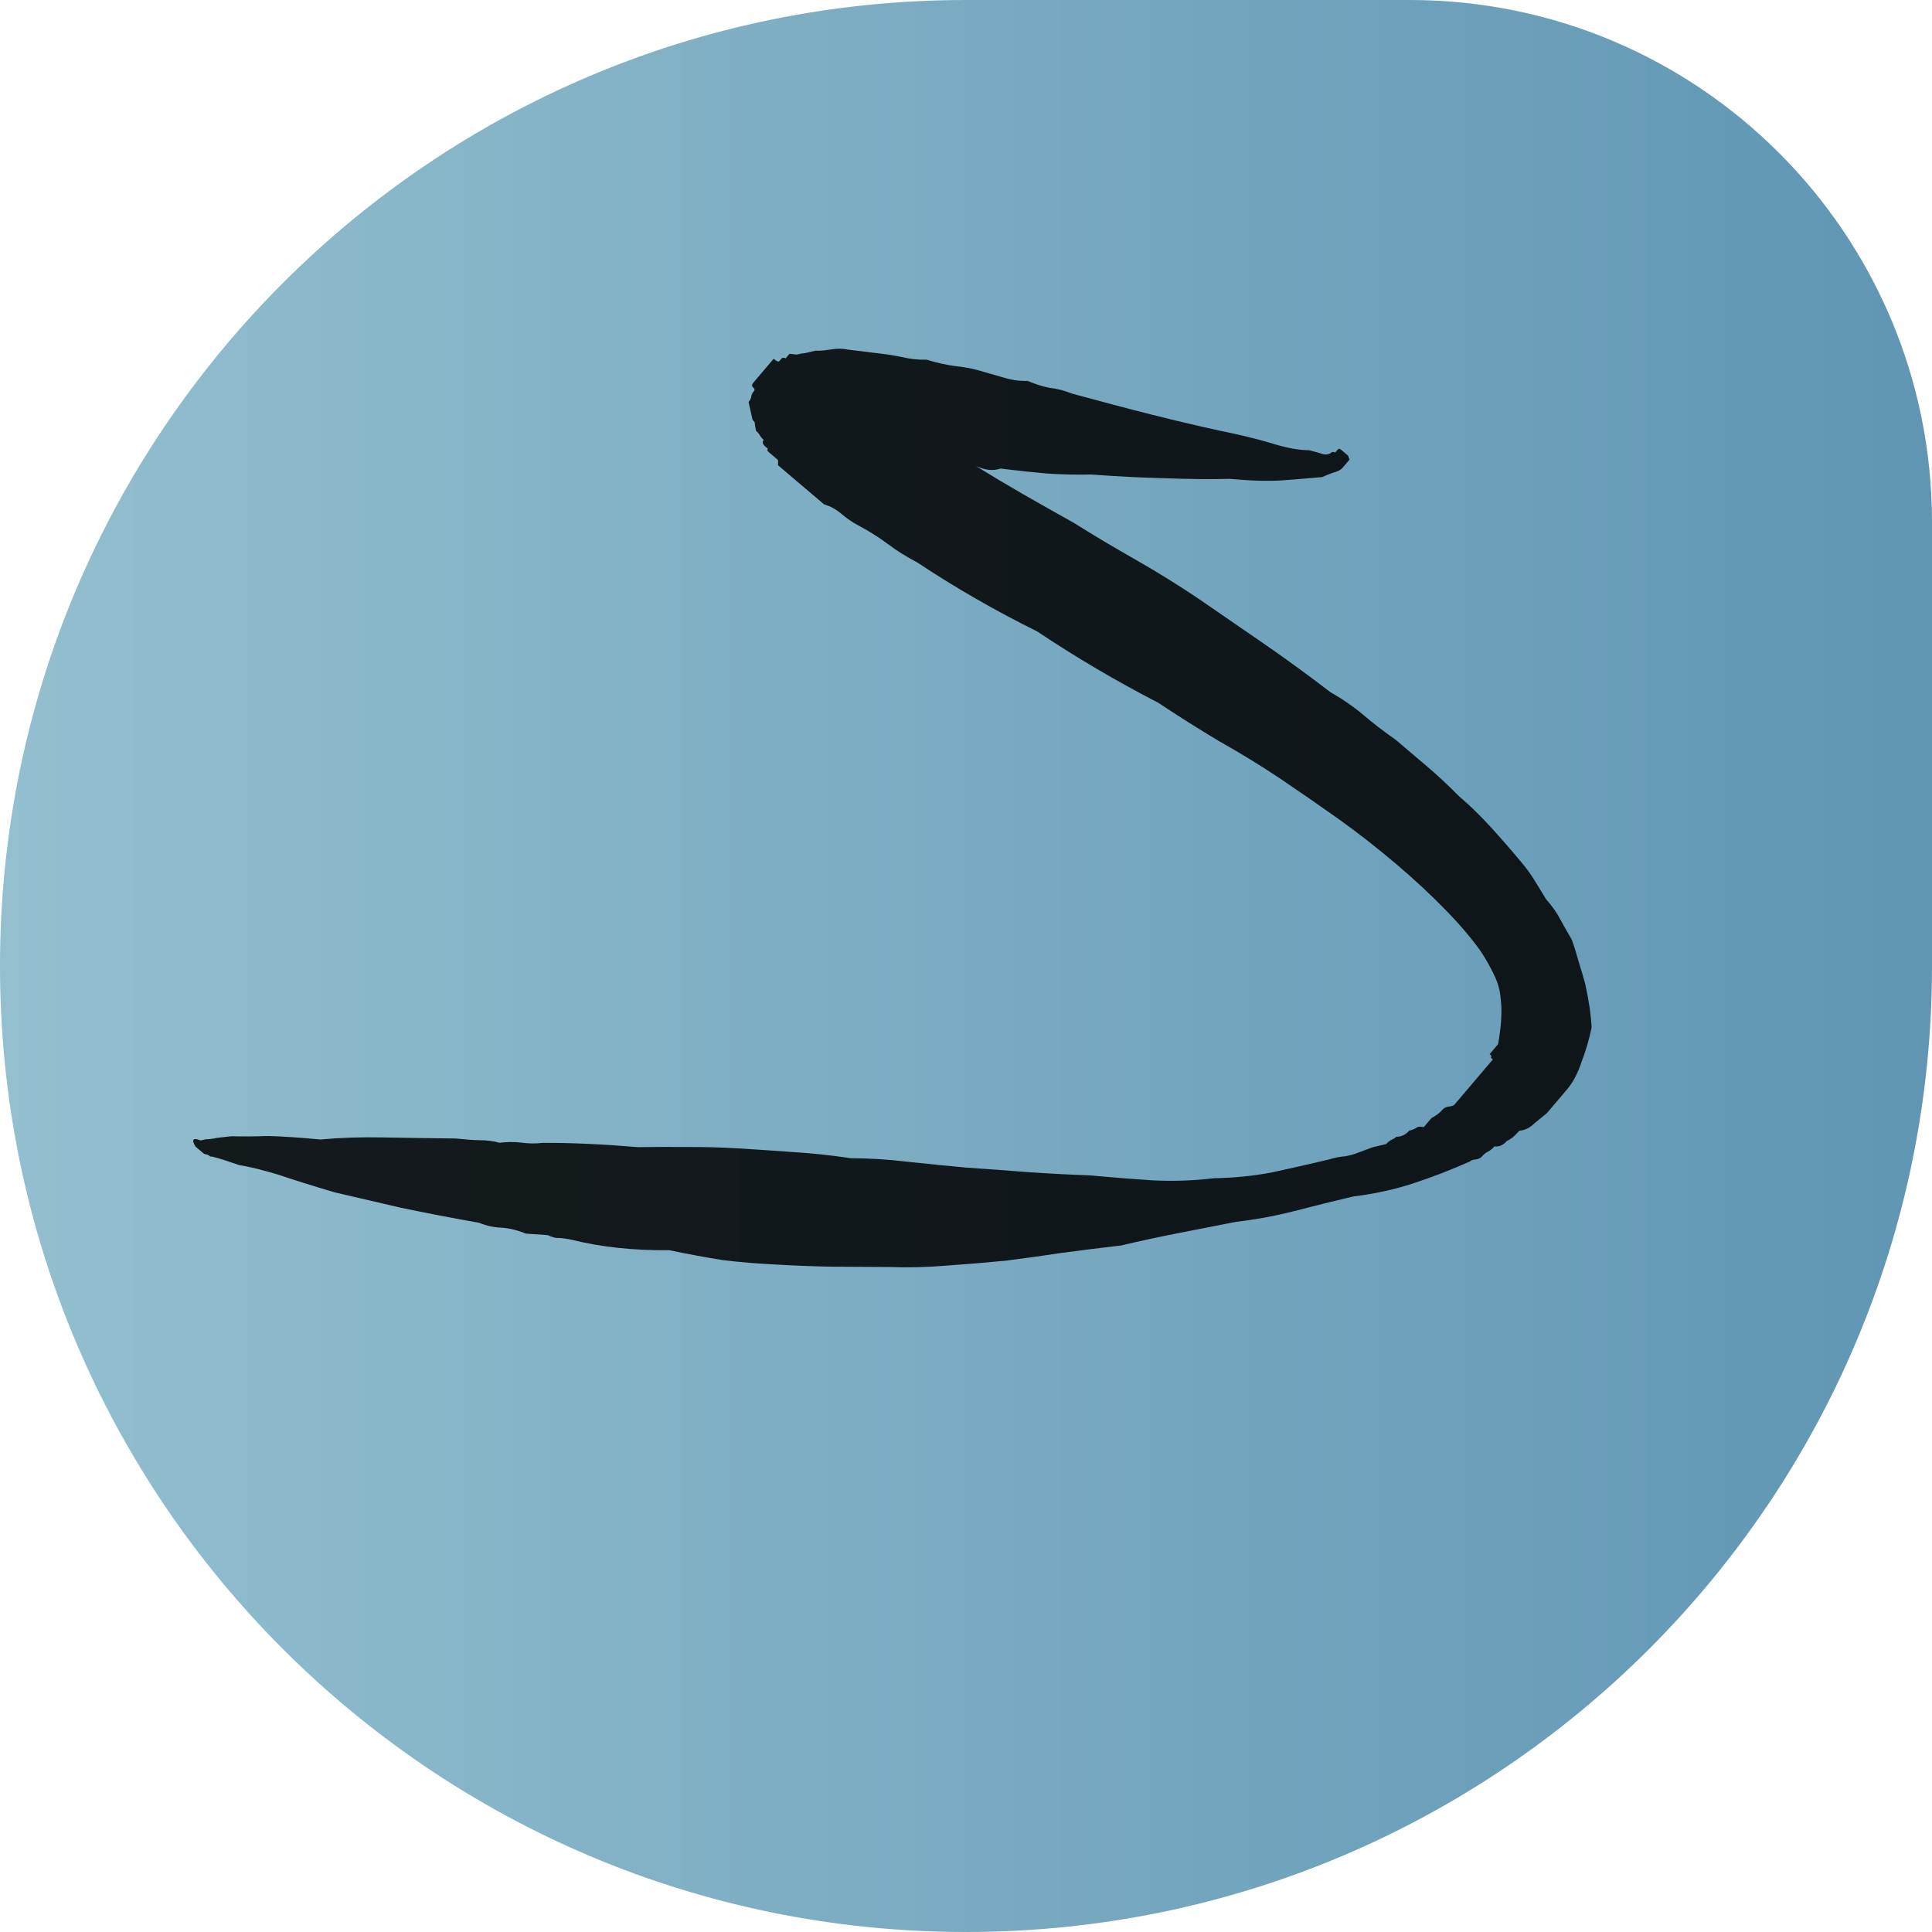 <svg id="ePeujmIEDyS1" xmlns="http://www.w3.org/2000/svg" xmlns:xlink="http://www.w3.org/1999/xlink" viewBox="0 0 185 185" shape-rendering="geometricPrecision" text-rendering="geometricPrecision"><defs><linearGradient id="ePeujmIEDyS2-fill" x1="0" y1="92" x2="185" y2="92" spreadMethod="pad" gradientUnits="userSpaceOnUse" gradientTransform="translate(0 0)"><stop id="ePeujmIEDyS2-fill-0" offset="0%" stop-color="#93bfcf"/><stop id="ePeujmIEDyS2-fill-1" offset="100%" stop-color="#6096b4"/></linearGradient></defs><path d="M0,92.5C0,41.414,41.414,0,92.5,0h42.5c27.614,0,50,22.386,50,50v42.5c0,51.086-41.414,92.5-92.5,92.5v0C41.414,185,0,143.586,0,92.5v0Z" fill="url(#ePeujmIEDyS2-fill)"/><path d="M137.109,88.359c0,0,.047.117.141.351v.281c0,.188,0,.375,0,.562s-.047.281-.141.281h-.281c0,.094-.047.188-.14.281-.188,0-.352.164-.493.492-.093.328-.234.75-.422,1.266-.468.75-.914,1.805-1.335,3.164-.422,1.312-.985,2.836-1.688,4.57-1.359,3.469-2.93,7.805-4.711,13.008-.187.75-.422,1.406-.703,1.969-.234.562-.445,1.242-.633,2.039-.375.563-.68,1.219-.914,1.969-.234.703-.492,1.476-.773,2.32-.188.563-.469,1.219-.844,1.969-.328.703-.633,1.5-.914,2.39-.375.563-.703,1.219-.985,1.969-.281.703-.632,1.477-1.054,2.32l-.985,2.04c-.187.468-.445.89-.773,1.265s-.586.727-.773,1.055c-.188.187-.376.375-.563.562-.141.188-.305.375-.492.563l-.281.562h-.422c0,.094-.047.188-.141.282h-.281c-.094,0-.141.187-.141.562h-.281-.141-.281-.211-.281-.422-.141-.421c-.188,0-.282-.094-.282-.281c0-.188-.047-.281-.14-.281-.188,0-.328-.047-.422-.141s-.235-.141-.422-.141l-.774-1.406c0-.187-.023-.305-.07-.351-.047-.047-.164-.235-.351-.563c0-.187-.024-.375-.071-.562-.047-.188-.07-.375-.07-.563-.188,0-.281-.187-.281-.562v-.282c-.094,0-.141-.093-.141-.281v-.281c0-.469,0-.75,0-.844c0-.047-.094-.164-.281-.352v-.562-.281-3.164-1.758c.187-.563.281-1.172.281-1.828c0-.703.047-1.336.141-1.899.187-1.172.304-2.273.351-3.304.047-1.078.164-2.18.352-3.305.375-4.313.961-8.649,1.758-13.008.187-2.203.422-4.406.703-6.609.281-2.203.609-4.406.984-6.609.188-2.203.422-4.453.703-6.75.328-2.297.586-4.547.774-6.75.187-2.297.351-4.547.492-6.75.14-2.25.211-4.617.211-7.102c0-2.203-.071-4.312-.211-6.328-.141-2.016-.352-3.75-.633-5.203-.187-.844-.398-1.617-.633-2.32-.234-.75-.562-1.406-.984-1.969-.563-.844-1.406-1.711-2.531-2.602h-.914c0-.188-.024-.281-.071-.281s-.07-.047-.07-.141v-.141h-.422-.844-.914-.844-1.124c-.094,0-.211.094-.352.281s-.305.281-.492.281c-.282,0-.586.094-.914.281h-.844c-.094.281-.211.445-.352.492-.14.047-.304.164-.492.351-.375,0-.68.188-.914.562-.094,0-.211.047-.351.141-.141.094-.305.141-.493.141-.281.281-.539.539-.773.773-.234.188-.539.422-.914.703-.281.188-.563.445-.844.773-.234.328-.539.656-.914.984-1.078,1.078-2.156,2.18-3.234,3.305-1.031,1.125-2.016,2.414-2.953,3.867-1.078,1.359-2.062,2.836-2.953,4.43-.844,1.547-1.688,3.141-2.531,4.781-.844,1.453-1.711,3-2.602,4.641-.844,1.594-1.711,3.211-2.602,4.852-.75,1.453-1.524,2.977-2.32,4.57-.75,1.547-1.547,3-2.391,4.359-.75,1.641-1.5,3.141-2.25,4.5-.703,1.312-1.453,2.695-2.25,4.148-.75,1.359-1.523,2.672-2.32,3.938-.75,1.219-1.5,2.414-2.25,3.586-1.453,2.765-2.812,5.156-4.078,7.171-.375.469-.703,1.008-.984,1.618-.281.562-.609,1.078-.984,1.547-.188.562-.445,1.101-.773,1.617-.281.468-.609,1.078-.984,1.828-1.172,1.922-2.25,3.703-3.234,5.344-.984,1.64-1.969,3.117-2.953,4.429-.844,1.641-1.57,2.977-2.18,4.008-.656.985-1.219,1.875-1.688,2.672-.375.469-.633.797-.773.984-.188.188-.375.422-.562.703l-.281.282c-.187.75-.375.75-.562,0v-.844-.141c0-.093.023-.187.07-.281s.07-.234.07-.422c.094-.094.375-.961.844-2.601.375-.844.797-1.993,1.266-3.446.422-1.453.961-3.187,1.617-5.203.656-1.734,1.383-3.656,2.18-5.765.844-2.11,1.758-4.313,2.742-6.61.188-.75.445-1.406.773-1.969.328-.609.586-1.312.773-2.109l.914-1.687c.094-.469.211-.797.351-.984.141-.234.305-.586.492-1.055.938-2.578,2.227-5.156,3.867-7.734.656-1.641,1.289-3.141,1.898-4.5.656-1.359,1.383-2.742,2.18-4.148.75-1.359,1.547-2.742,2.391-4.149.891-1.453,1.758-2.859,2.602-4.219.844-1.453,1.734-2.812,2.672-4.078.938-1.312,1.922-2.648,2.953-4.008.938-1.172,1.922-2.367,2.953-3.586c1.031-1.266,2.062-2.555,3.094-3.867c1.078-1.078,2.156-2.203,3.234-3.375c1.125-1.219,2.203-2.391,3.234-3.516c1.078-1.359,2.156-2.555,3.234-3.586c1.125-1.078,2.273-2.203,3.445-3.375c1.078-1.359,2.203-2.531,3.375-3.516s2.438-1.922,3.797-2.812c.094,0,.211-.094.352-.281.14-.188.304-.281.492-.281.187,0,.351-.047.492-.141.188-.094.375-.141.563-.141.187-.375.468-.562.843-.562.282-.188.657-.281,1.125-.281.282-.375.633-.586,1.055-.633l1.125-.281h.141.281.422h1.336c.656,0,1.359.211,2.109.633.797.375,1.57.844,2.32,1.406.657.844,1.336,1.899,2.039,3.164.282.562.586,1.195.915,1.898.328.656.609,1.266.843,1.828.188.75.375,1.453.563,2.109.187.609.328,1.359.422,2.25.187.75.351,1.43.492,2.039.141.562.258,1.219.351,1.969.188,1.453.352,2.93.493,4.43.14,1.453.211,2.859.211,4.219.093,1.453.14,2.836.14,4.148c0,1.266,0,2.578,0,3.938-.094,1.359-.14,2.648-.14,3.867c0,1.219-.094,2.508-.282,3.867-.093,2.578-.234,5.156-.422,7.734-.187,2.531-.375,5.039-.562,7.524-.188,2.297-.445,4.641-.774,7.031-.328,2.344-.609,4.617-.843,6.82-.281,1.922-.539,3.75-.774,5.485-.234,1.734-.445,3.445-.633,5.132.188-.937.516-1.593.985-1.968.656-1.36,1.265-2.578,1.828-3.657.609-1.125,1.266-2.226,1.969-3.304c1.078-2.016,2.133-3.891,3.164-5.625c1.031-1.782,1.992-3.352,2.883-4.711.843-1.641,1.617-2.953,2.32-3.938.75-1.031,1.406-1.922,1.969-2.672.281-.188.539-.375.773-.562.235-.234.445-.351.633-.351h.352.14.281ZM115.031,122.672h-.281.281Zm-.281,0h-.141.141Z" transform="matrix(.885-1.042-.765-.65 75.479 244.303)" fill-opacity="0.86"/></svg>
